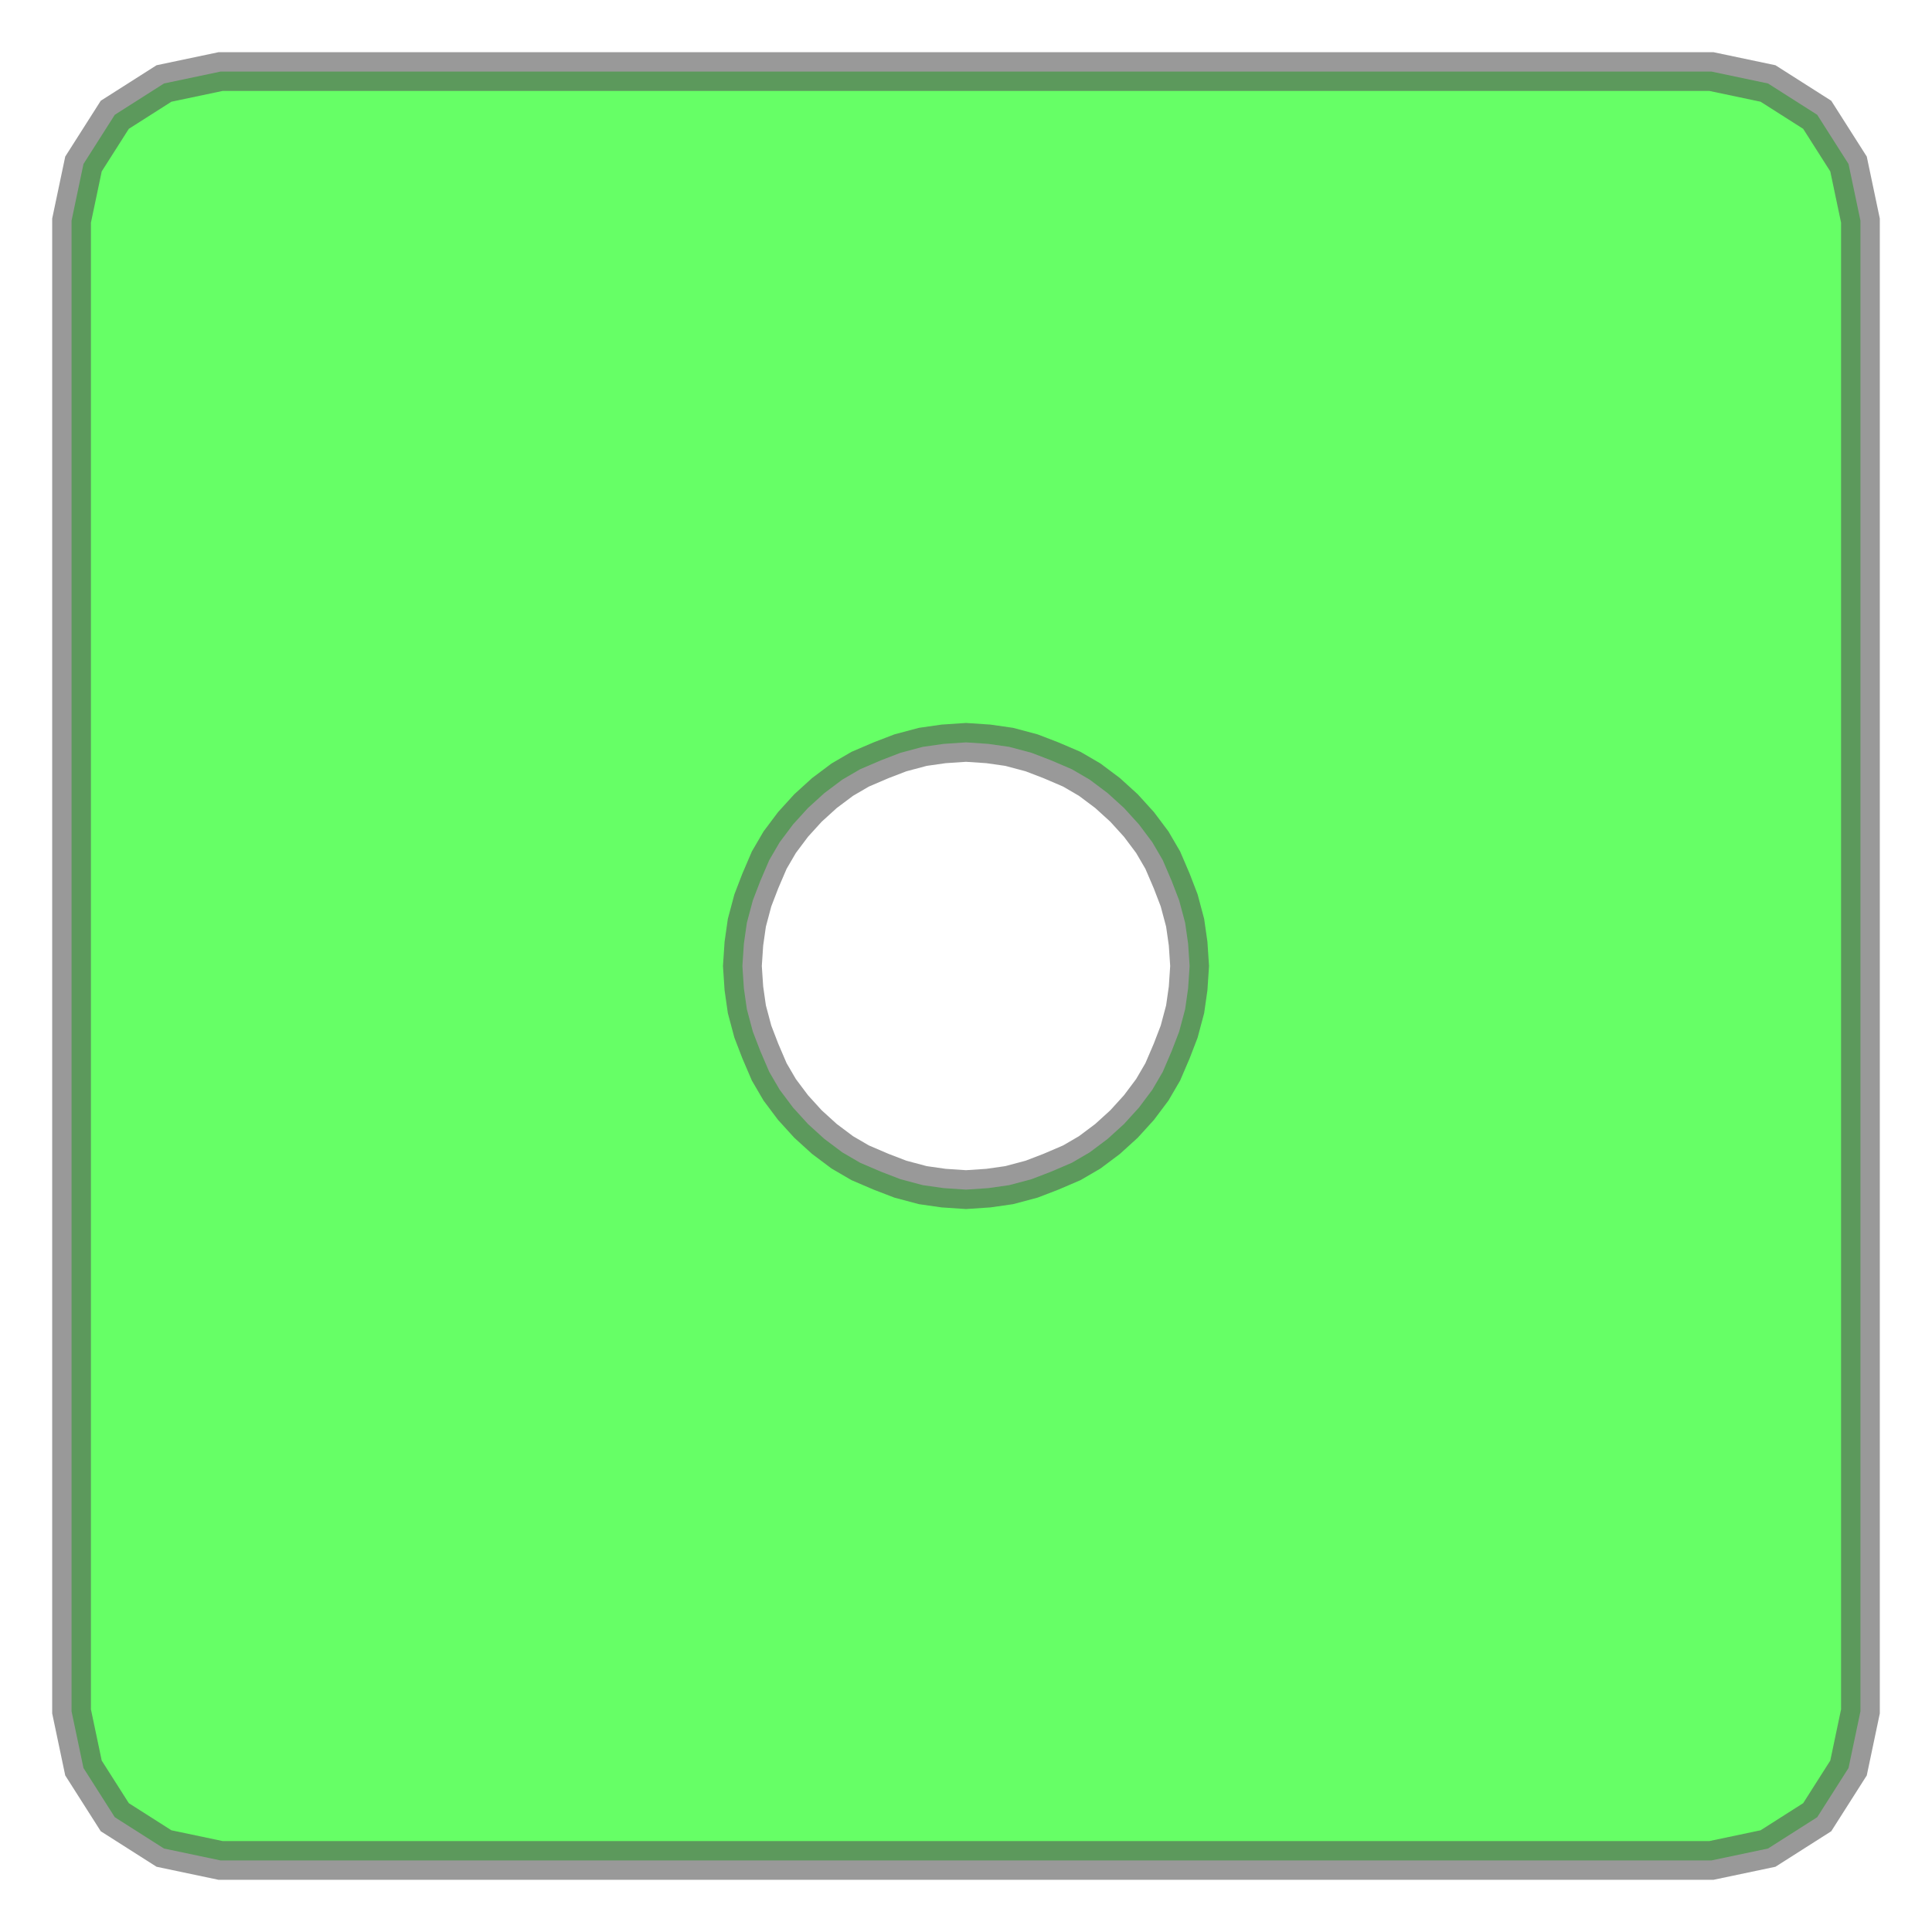 <svg xmlns="http://www.w3.org/2000/svg" xmlns:xlink="http://www.w3.org/1999/xlink" width="100.0" height="100.0" viewBox="-0.148 -0.148 1.296 1.296" preserveAspectRatio="xMinYMin meet"><g transform="matrix(1,0,0,-1,0,1.0)"><g><path fill-rule="evenodd" fill="#00FF00" stroke="#555555" stroke-width="0.026" opacity="0.6" d="M 1.1,0.0 L 1.092,-0.038 L 1.071,-0.071 L 1.038,-0.092 L 1.0,-0.1 L 0.0,-0.1 L -0.038,-0.092 L -0.071,-0.071 L -0.092,-0.038 L -0.1,0.0 L -0.1,1.0 L -0.092,1.038 L -0.071,1.071 L -0.038,1.092 L 0.0,1.1 L 1.0,1.1 L 1.038,1.092 L 1.071,1.071 L 1.092,1.038 L 1.1,1.0 L 1.1,0.0 z M 0.65,0.5 L 0.649,0.515 L 0.647,0.529 L 0.643,0.544 L 0.638,0.557 L 0.632,0.571 L 0.625,0.583 L 0.616,0.595 L 0.606,0.606 L 0.595,0.616 L 0.583,0.625 L 0.571,0.632 L 0.557,0.638 L 0.544,0.643 L 0.529,0.647 L 0.515,0.649 L 0.5,0.65 L 0.485,0.649 L 0.471,0.647 L 0.456,0.643 L 0.443,0.638 L 0.429,0.632 L 0.417,0.625 L 0.405,0.616 L 0.394,0.606 L 0.384,0.595 L 0.375,0.583 L 0.368,0.571 L 0.362,0.557 L 0.357,0.544 L 0.353,0.529 L 0.351,0.515 L 0.35,0.5 L 0.351,0.485 L 0.353,0.471 L 0.357,0.456 L 0.362,0.443 L 0.368,0.429 L 0.375,0.417 L 0.384,0.405 L 0.394,0.394 L 0.405,0.384 L 0.417,0.375 L 0.429,0.368 L 0.443,0.362 L 0.456,0.357 L 0.471,0.353 L 0.485,0.351 L 0.5,0.35 L 0.515,0.351 L 0.529,0.353 L 0.544,0.357 L 0.557,0.362 L 0.571,0.368 L 0.583,0.375 L 0.595,0.384 L 0.606,0.394 L 0.616,0.405 L 0.625,0.417 L 0.632,0.429 L 0.638,0.443 L 0.643,0.456 L 0.647,0.471 L 0.649,0.485 L 0.65,0.5 z" /></g></g></svg>